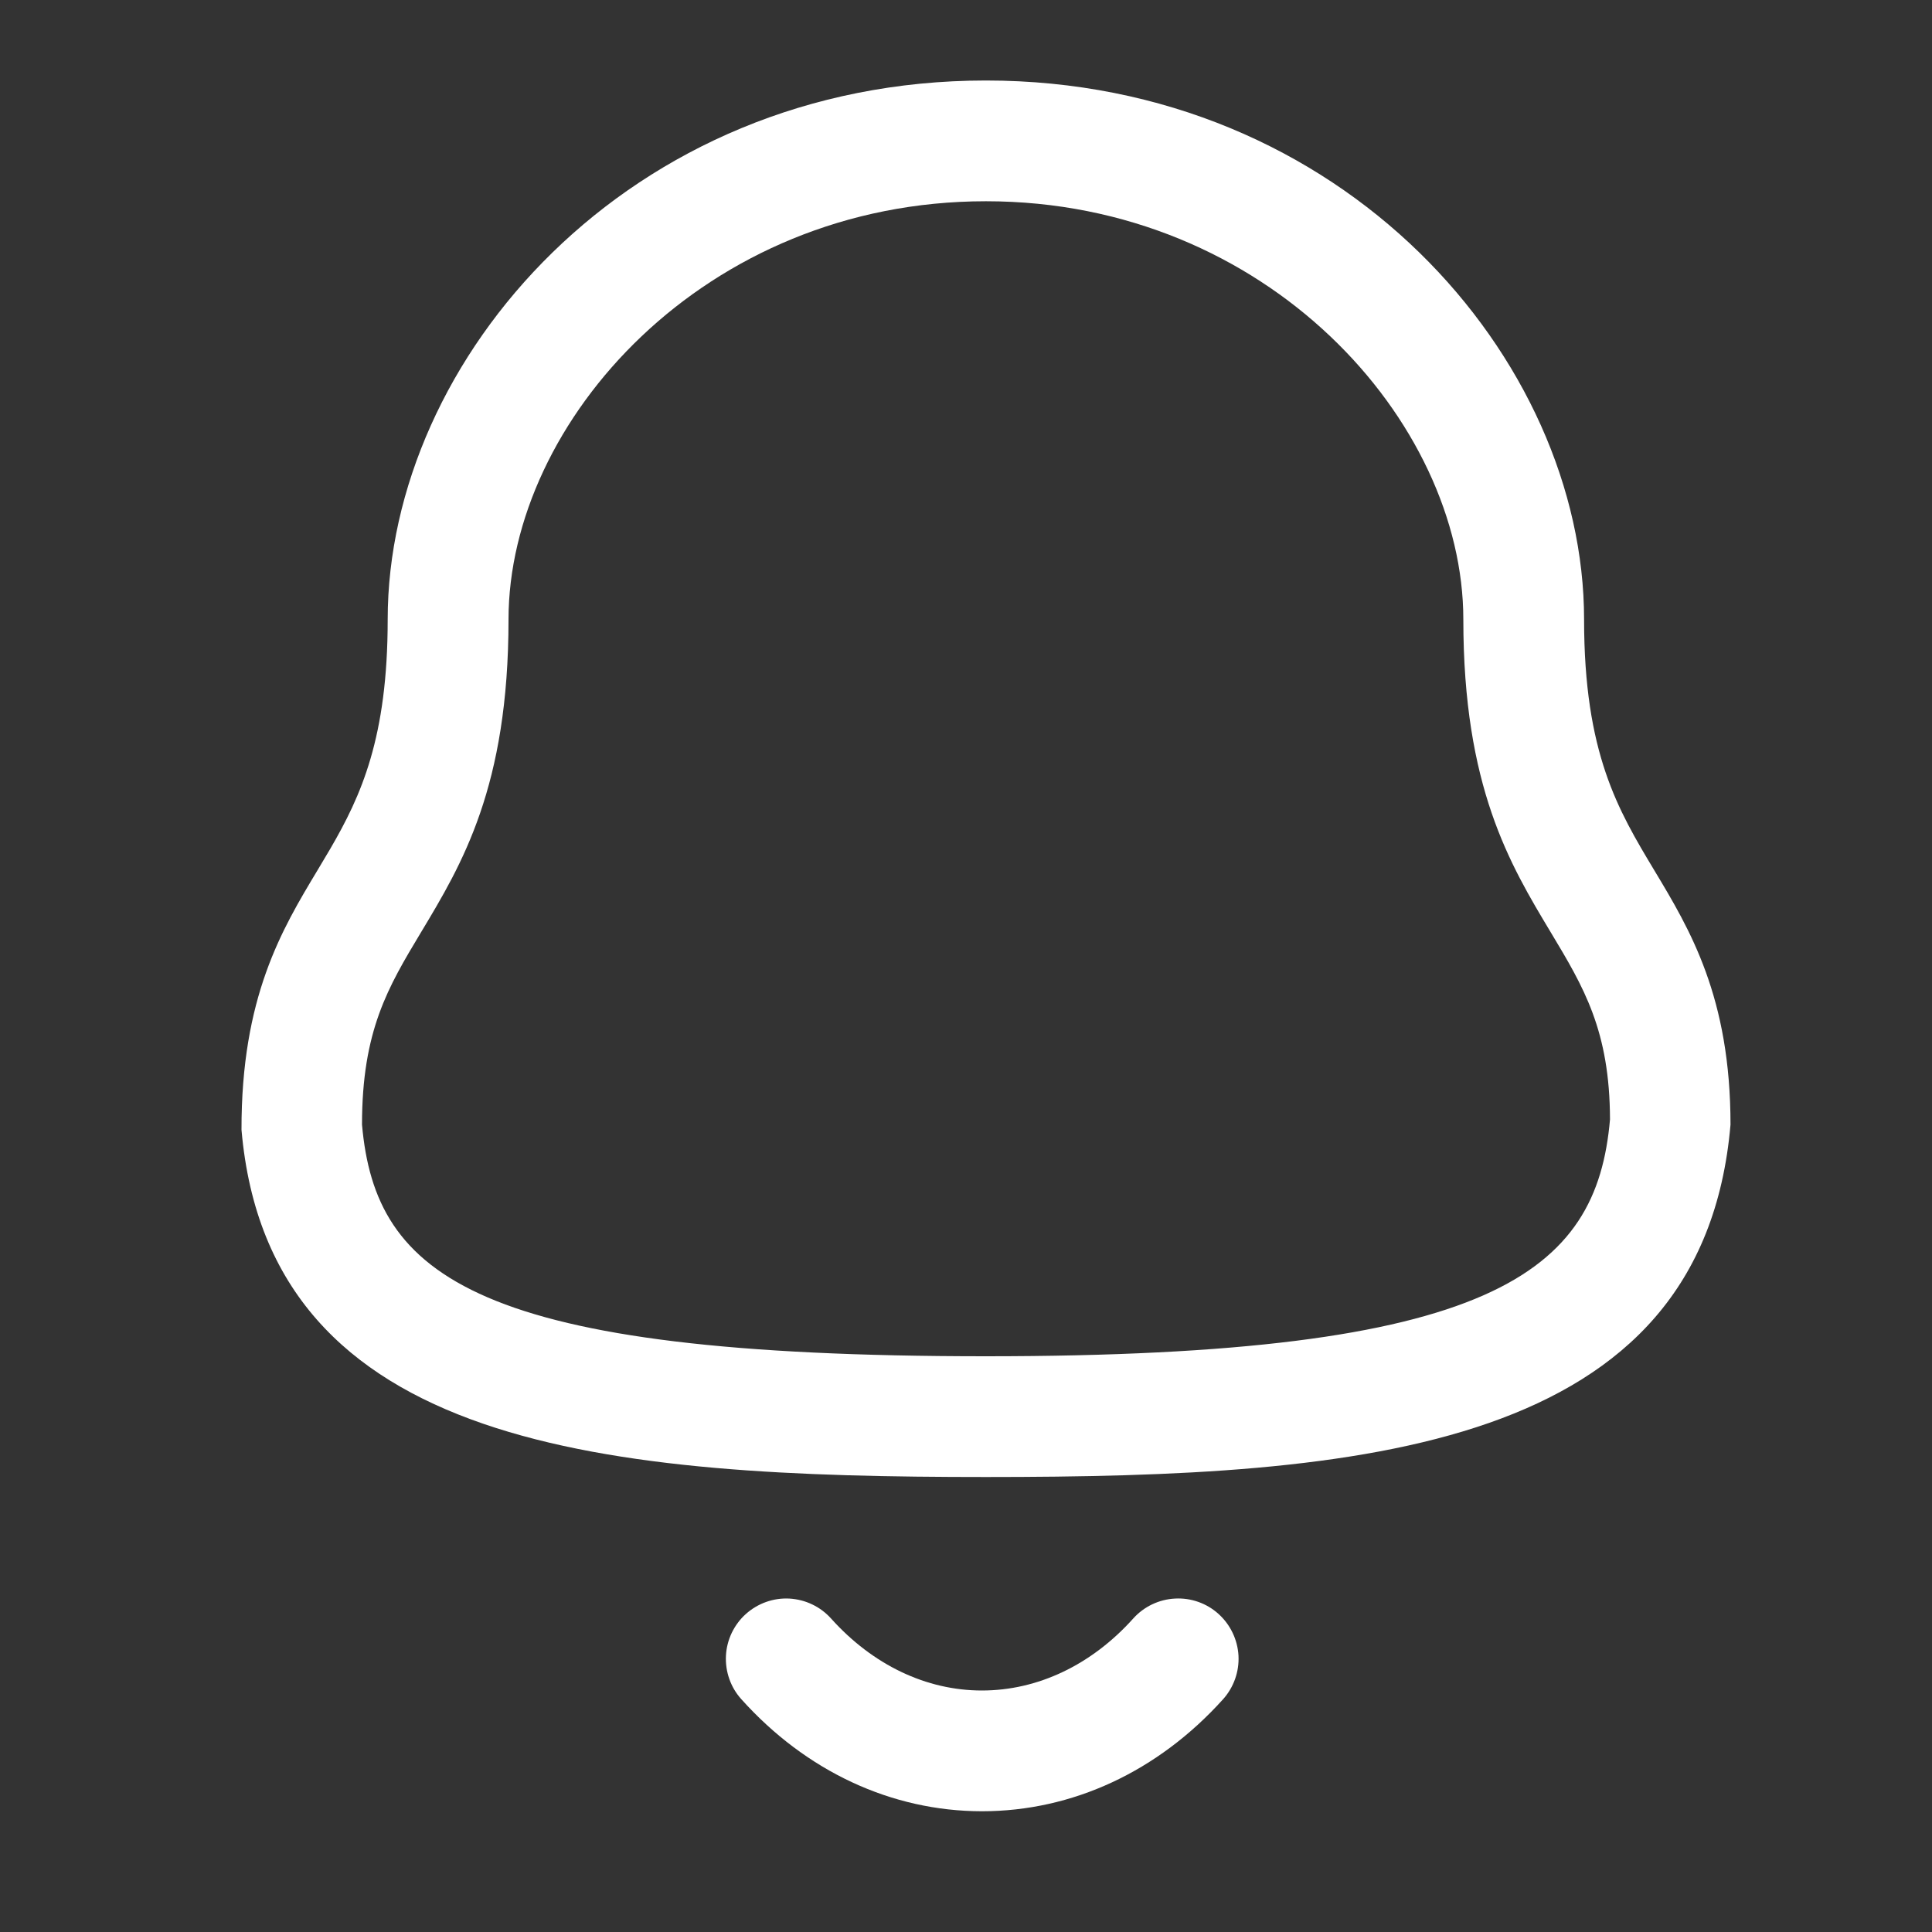 <svg width="24" height="24" viewBox="0 0 24 24" fill="none" xmlns="http://www.w3.org/2000/svg">
<rect x="0" y="0" width="24" height="24" fill="#333333" stroke="none"/>
<path fill-rule="evenodd" clip-rule="evenodd" d="M10.324 20.106C10.842 20.683 11.507 21 12.197 21H12.198C12.891 21 13.559 20.683 14.078 20.105C14.211 19.957 14.398 19.868 14.596 19.858C14.795 19.847 14.99 19.916 15.137 20.049C15.285 20.183 15.374 20.369 15.385 20.568C15.395 20.766 15.326 20.961 15.193 21.109C14.385 22.006 13.323 22.5 12.198 22.5H12.196C11.076 22.499 10.014 22.005 9.209 21.108C9.143 21.035 9.092 20.949 9.06 20.857C9.027 20.764 9.013 20.665 9.018 20.567C9.023 20.469 9.048 20.372 9.09 20.284C9.133 20.195 9.192 20.115 9.266 20.049C9.339 19.984 9.424 19.933 9.517 19.9C9.61 19.867 9.708 19.853 9.806 19.858C9.905 19.864 10.001 19.888 10.09 19.931C10.179 19.973 10.258 20.033 10.324 20.106ZM12.247 1C16.692 1 19.678 4.462 19.678 7.695C19.678 9.358 20.101 10.063 20.55 10.811C20.994 11.549 21.497 12.387 21.497 13.971C21.148 18.018 16.923 18.348 12.247 18.348C7.571 18.348 3.345 18.018 3 14.035C2.997 12.387 3.5 11.549 3.944 10.811L4.101 10.547C4.487 9.884 4.816 9.162 4.816 7.695C4.816 4.462 7.802 1 12.247 1ZM12.247 2.5C8.752 2.5 6.317 5.238 6.317 7.695C6.317 9.774 5.739 10.735 5.229 11.583C4.82 12.264 4.497 12.802 4.497 13.971C4.664 15.857 5.909 16.848 12.247 16.848C18.55 16.848 19.834 15.813 20 13.906C19.997 12.802 19.674 12.264 19.265 11.583C18.755 10.735 18.178 9.774 18.178 7.695C18.178 5.238 15.742 2.5 12.248 2.5H12.247Z" fill="white"/>
</svg>
